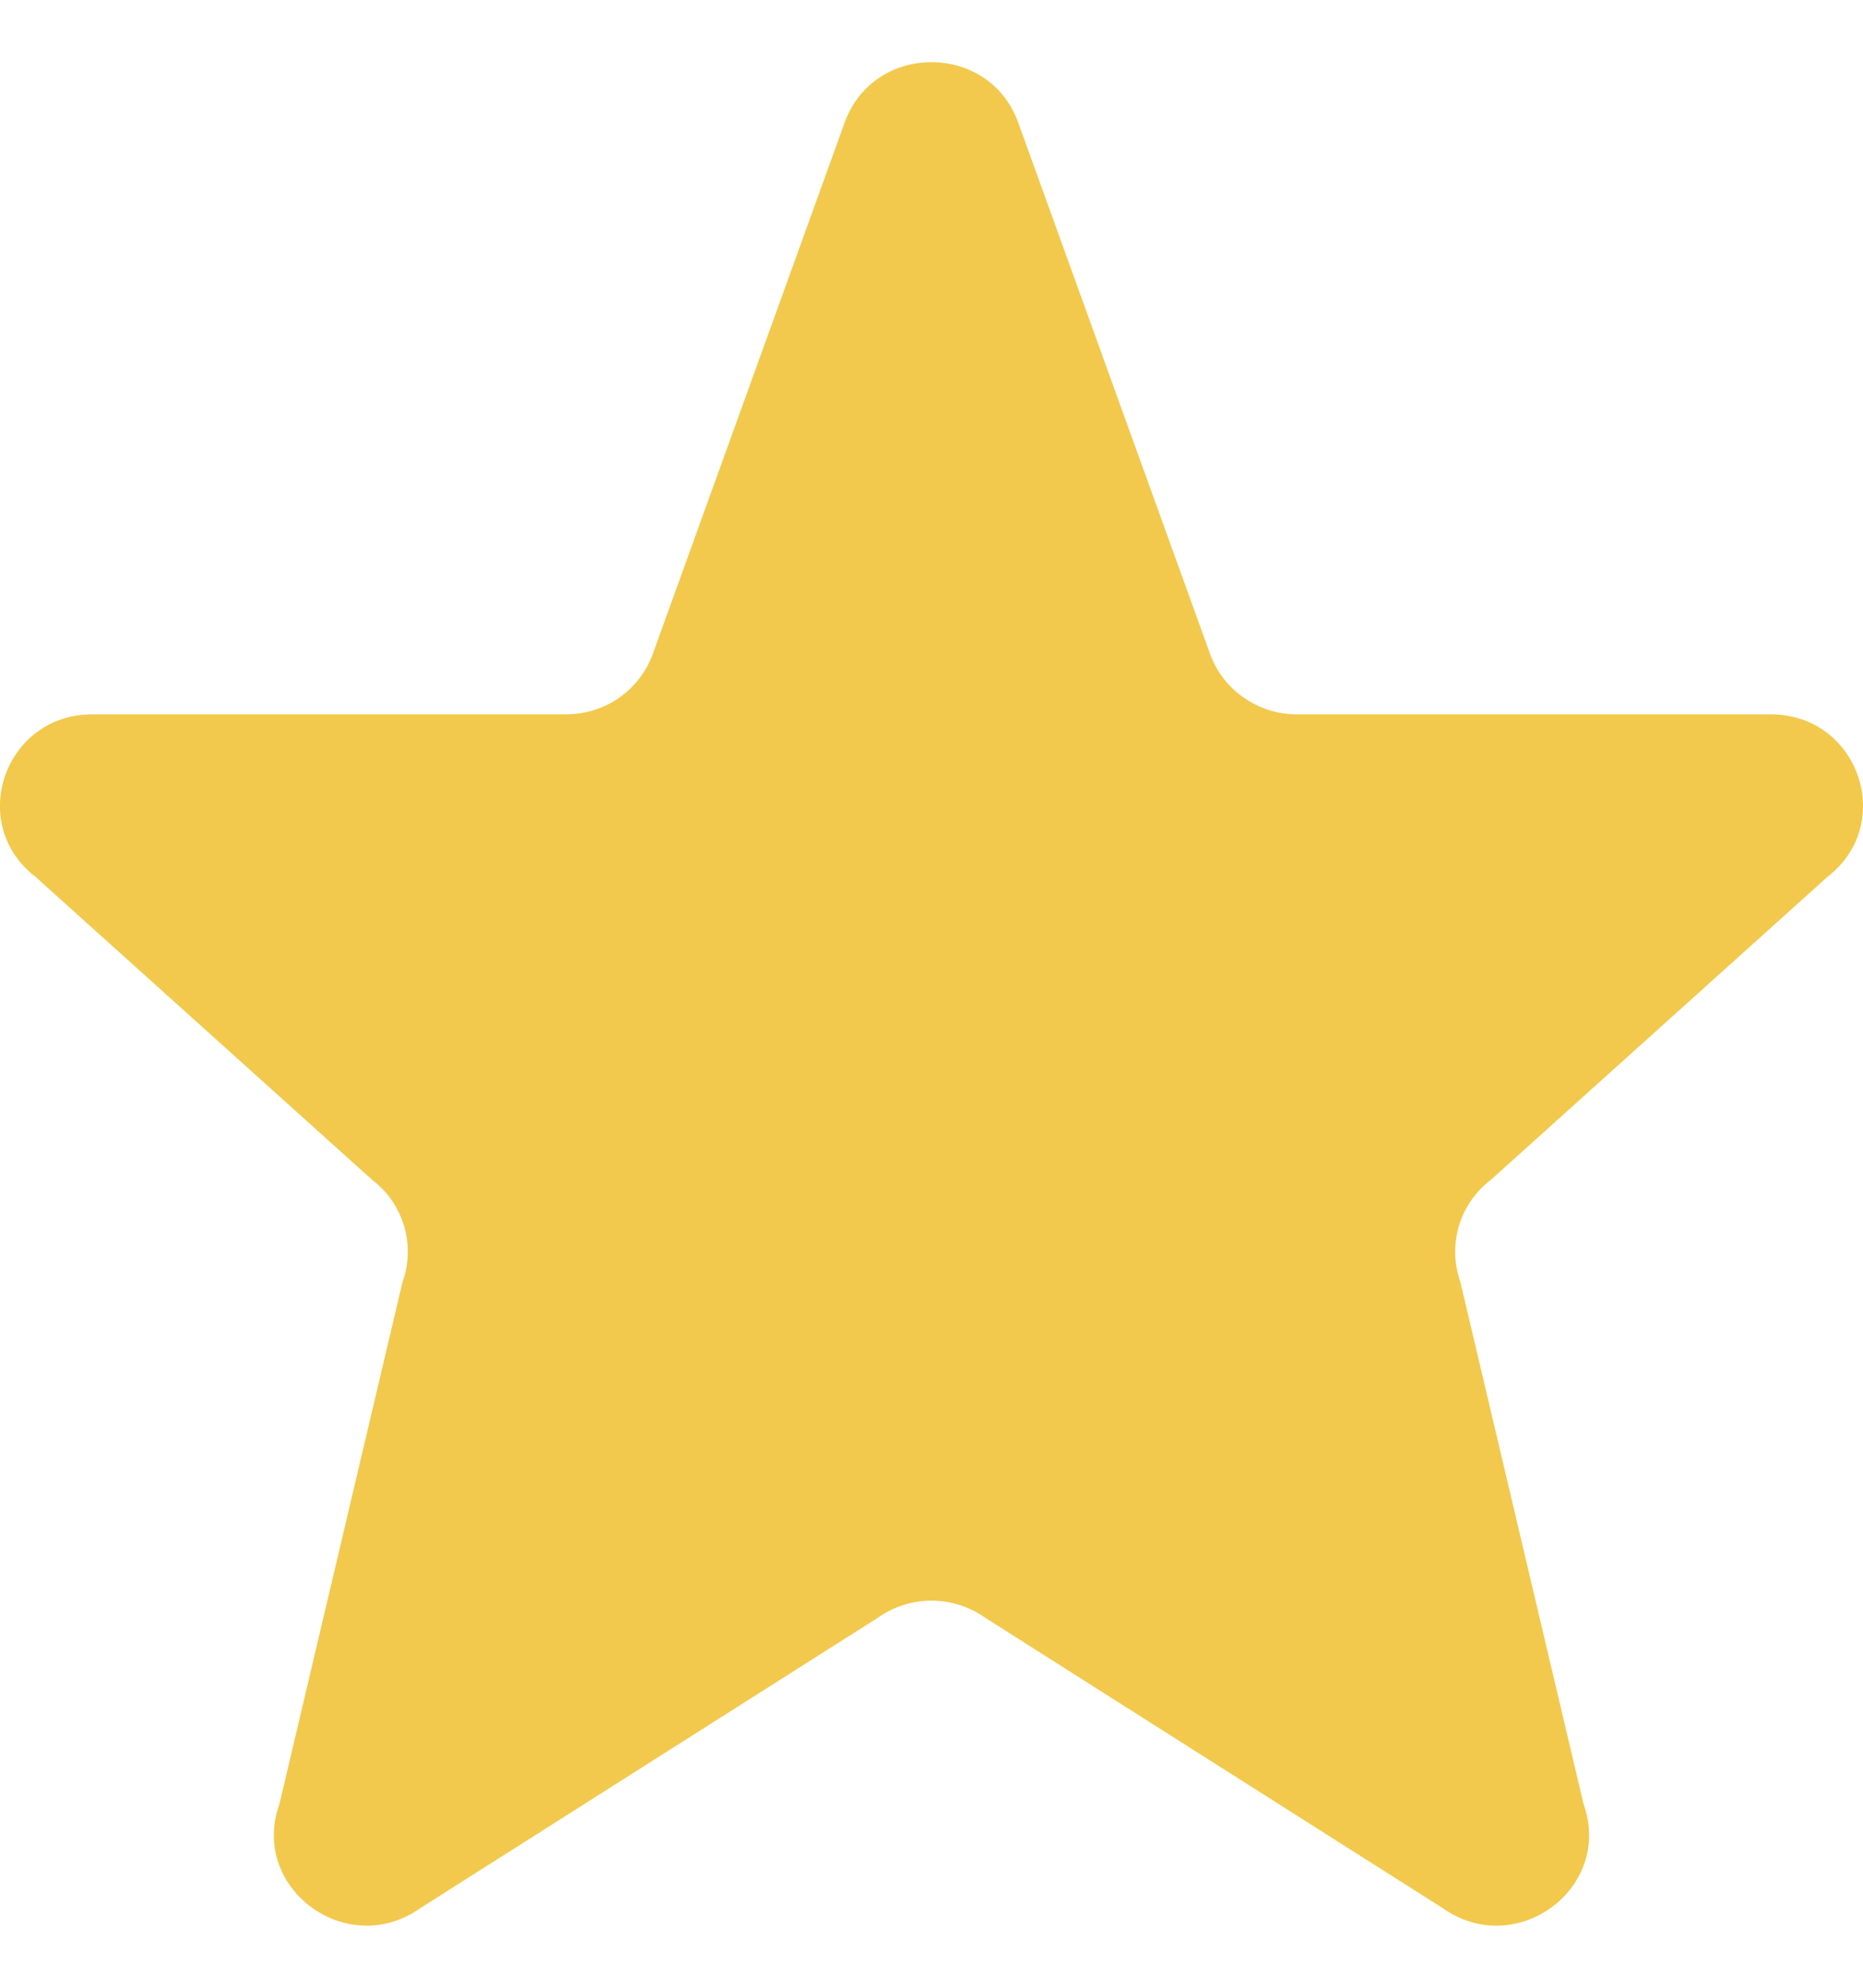 <svg width="15" height="16" viewBox="0 0 15 16" fill="none" xmlns="http://www.w3.org/2000/svg">
	<path d="M6.805 0.975C7.045 0.342 7.954 0.342 8.194 0.975L9.747 5.275C9.801 5.415 9.896 5.536 10.021 5.62C10.145 5.705 10.291 5.75 10.441 5.75H14.257C14.962 5.75 15.269 6.628 14.715 7.057L12 9.5C11.878 9.593 11.789 9.723 11.746 9.87C11.703 10.017 11.707 10.175 11.758 10.319L12.75 14.521C12.991 15.196 12.21 15.776 11.619 15.361L7.931 13.021C7.805 12.932 7.654 12.884 7.5 12.884C7.346 12.884 7.195 12.932 7.069 13.021L3.381 15.361C2.791 15.776 2.008 15.195 2.25 14.521L3.241 10.319C3.293 10.175 3.297 10.017 3.254 9.87C3.21 9.723 3.122 9.593 3 9.5L0.285 7.057C-0.27 6.628 0.039 5.75 0.742 5.75H4.558C4.708 5.75 4.855 5.705 4.979 5.621C5.103 5.536 5.198 5.415 5.252 5.275L6.805 0.975H6.805Z" fill="#F2C94C" />
</svg>
